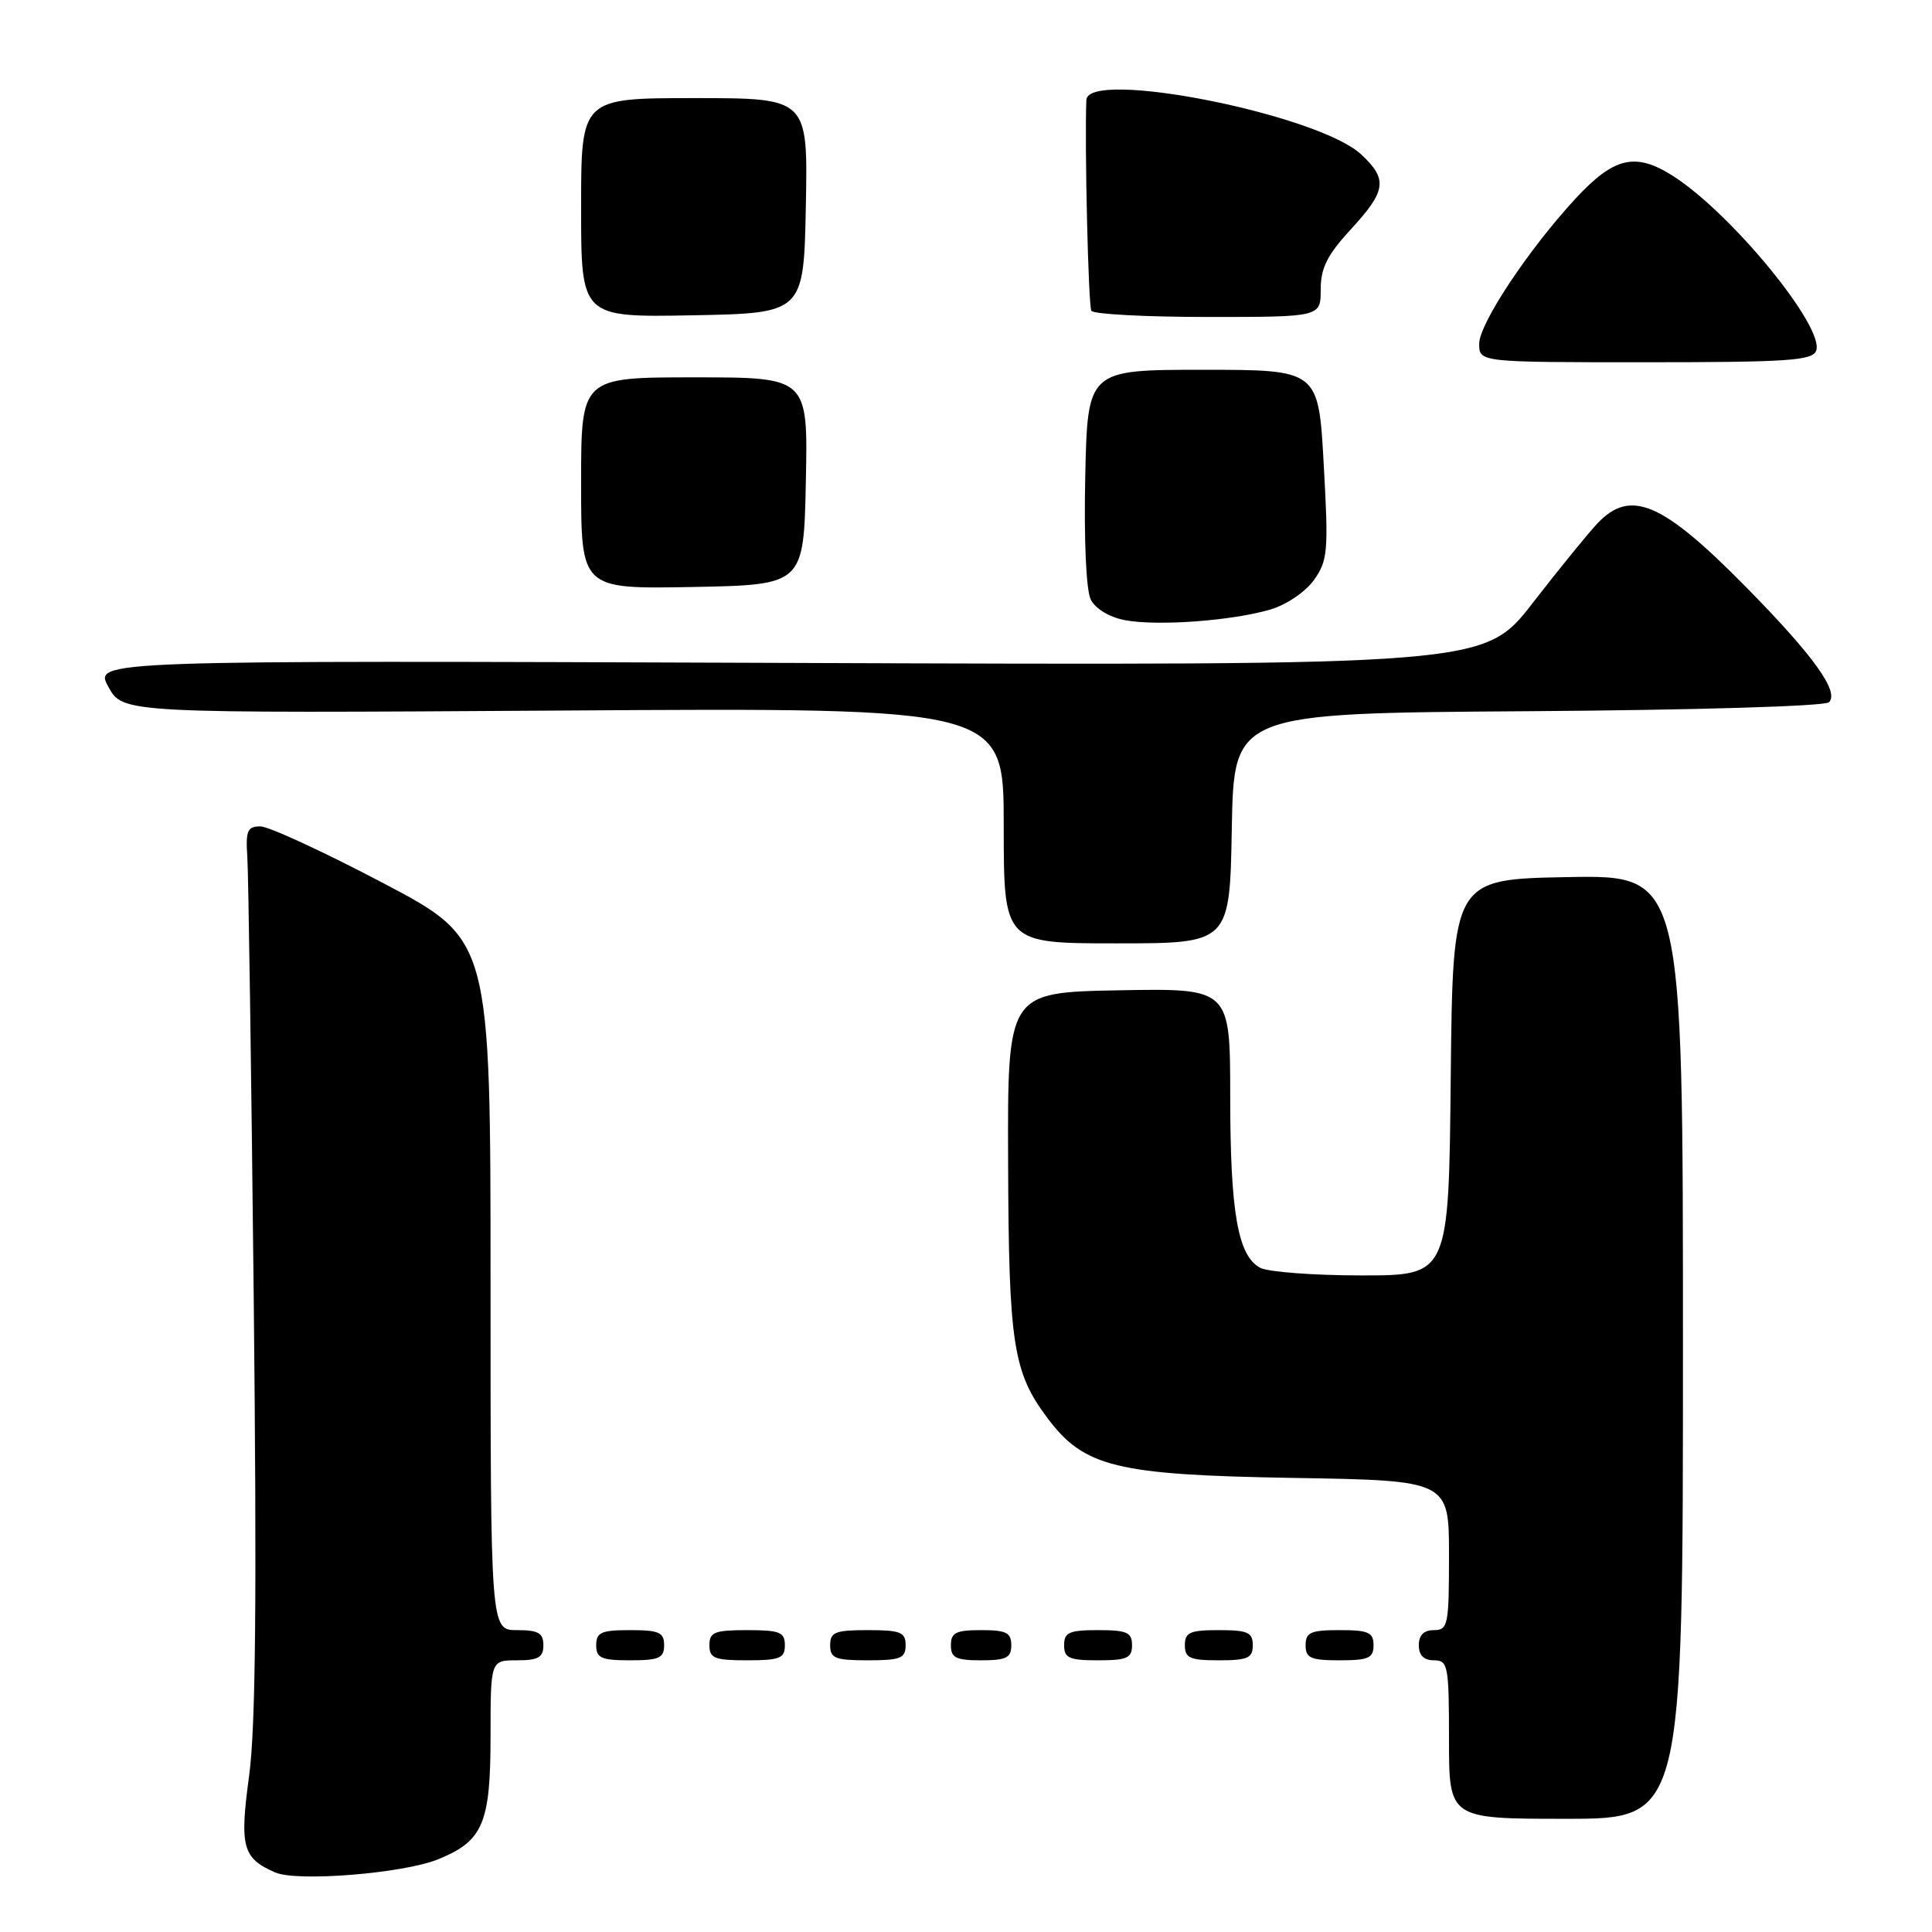 <?xml version="1.0" encoding="UTF-8" standalone="no"?>
<!DOCTYPE svg PUBLIC "-//W3C//DTD SVG 1.1//EN" "http://www.w3.org/Graphics/SVG/1.1/DTD/svg11.dtd" >
<svg xmlns="http://www.w3.org/2000/svg" xmlns:xlink="http://www.w3.org/1999/xlink" version="1.1" viewBox="0 0 256 256">
 <g >
 <path fill="currentColor"
d=" M 57.99 246.39 C 64.00 243.98 65.00 241.64 65.00 230.04 C 65.00 220.00 65.00 220.00 68.50 220.00 C 71.33 220.00 72.00 219.62 72.00 218.00 C 72.00 216.38 71.33 216.00 68.50 216.00 C 65.00 216.00 65.00 216.00 65.00 170.25 C 65.00 124.50 65.00 124.50 50.75 117.00 C 42.91 112.88 35.60 109.50 34.50 109.50 C 32.79 109.50 32.54 110.08 32.77 113.50 C 32.92 115.70 33.30 142.02 33.62 172.00 C 34.04 211.59 33.88 228.90 33.01 235.29 C 31.73 244.73 32.13 246.22 36.47 248.11 C 39.34 249.37 53.34 248.25 57.99 246.39 Z  M 223.00 178.47 C 223.00 115.95 223.00 115.95 207.75 116.22 C 192.50 116.50 192.50 116.50 192.23 142.75 C 191.97 169.00 191.97 169.00 180.42 169.00 C 174.07 169.00 168.02 168.54 166.98 167.99 C 164.02 166.40 163.01 160.65 163.01 145.22 C 163.00 130.95 163.00 130.95 148.25 131.22 C 133.50 131.50 133.50 131.50 133.58 154.00 C 133.66 178.09 134.23 181.80 138.77 187.87 C 143.65 194.40 147.86 195.43 171.25 195.83 C 192.00 196.17 192.00 196.17 192.00 206.09 C 192.00 215.33 191.87 216.00 190.00 216.00 C 188.67 216.00 188.00 216.67 188.00 218.00 C 188.00 219.33 188.67 220.00 190.00 220.00 C 191.87 220.00 192.00 220.67 192.00 230.50 C 192.00 241.00 192.00 241.00 207.50 241.00 C 223.00 241.00 223.00 241.00 223.00 178.47 Z  M 88.00 218.00 C 88.00 216.30 87.33 216.00 83.50 216.00 C 79.67 216.00 79.00 216.30 79.00 218.00 C 79.00 219.70 79.67 220.00 83.50 220.00 C 87.33 220.00 88.00 219.70 88.00 218.00 Z  M 104.00 218.00 C 104.00 216.27 103.33 216.00 99.00 216.00 C 94.67 216.00 94.00 216.27 94.00 218.00 C 94.00 219.73 94.67 220.00 99.00 220.00 C 103.33 220.00 104.00 219.73 104.00 218.00 Z  M 120.00 218.00 C 120.00 216.27 119.33 216.00 115.00 216.00 C 110.67 216.00 110.00 216.27 110.00 218.00 C 110.00 219.73 110.67 220.00 115.00 220.00 C 119.33 220.00 120.00 219.73 120.00 218.00 Z  M 134.00 218.00 C 134.00 216.33 133.33 216.00 130.00 216.00 C 126.67 216.00 126.00 216.33 126.00 218.00 C 126.00 219.67 126.67 220.00 130.00 220.00 C 133.33 220.00 134.00 219.67 134.00 218.00 Z  M 150.00 218.00 C 150.00 216.30 149.33 216.00 145.50 216.00 C 141.67 216.00 141.00 216.30 141.00 218.00 C 141.00 219.70 141.67 220.00 145.50 220.00 C 149.33 220.00 150.00 219.70 150.00 218.00 Z  M 166.00 218.00 C 166.00 216.30 165.33 216.00 161.50 216.00 C 157.67 216.00 157.00 216.30 157.00 218.00 C 157.00 219.70 157.67 220.00 161.50 220.00 C 165.33 220.00 166.00 219.70 166.00 218.00 Z  M 182.00 218.00 C 182.00 216.30 181.33 216.00 177.50 216.00 C 173.67 216.00 173.00 216.30 173.00 218.00 C 173.00 219.70 173.67 220.00 177.50 220.00 C 181.33 220.00 182.00 219.70 182.00 218.00 Z  M 163.22 109.75 C 163.50 94.50 163.50 94.50 202.46 94.24 C 224.63 94.09 241.82 93.58 242.35 93.05 C 243.74 91.66 240.32 86.90 231.41 77.84 C 220.31 66.56 216.08 64.72 211.70 69.32 C 210.49 70.59 206.61 75.36 203.08 79.91 C 196.67 88.18 196.67 88.18 104.55 87.84 C 12.44 87.50 12.44 87.50 14.36 91.01 C 16.29 94.52 16.29 94.52 74.64 94.15 C 133.00 93.77 133.00 93.77 133.00 109.39 C 133.00 125.00 133.00 125.00 147.97 125.00 C 162.95 125.00 162.95 125.00 163.22 109.75 Z  M 168.31 80.77 C 170.46 80.14 172.98 78.43 174.11 76.85 C 175.94 74.27 176.05 73.07 175.40 61.53 C 174.71 49.00 174.71 49.00 159.41 49.00 C 144.11 49.00 144.11 49.00 143.80 63.19 C 143.62 71.54 143.92 78.23 144.53 79.44 C 145.13 80.65 146.99 81.78 149.03 82.17 C 153.30 82.99 163.19 82.27 168.31 80.77 Z  M 106.78 63.75 C 107.06 50.00 107.06 50.00 92.03 50.00 C 77.00 50.00 77.00 50.00 77.00 64.03 C 77.00 78.05 77.00 78.05 91.75 77.78 C 106.50 77.50 106.50 77.50 106.78 63.75 Z  M 240.65 46.48 C 241.83 43.39 229.38 28.20 221.64 23.29 C 216.69 20.15 213.87 20.81 208.77 26.31 C 202.55 33.03 196.00 42.89 196.00 45.55 C 196.00 48.00 196.00 48.00 218.03 48.00 C 236.85 48.00 240.15 47.78 240.65 46.48 Z  M 106.78 27.25 C 107.05 13.00 107.05 13.00 92.03 13.00 C 77.00 13.00 77.00 13.00 77.00 27.53 C 77.00 42.05 77.00 42.05 91.75 41.78 C 106.50 41.50 106.50 41.50 106.78 27.25 Z  M 175.00 38.36 C 175.00 35.51 175.86 33.79 179.00 30.38 C 183.70 25.28 183.91 23.75 180.35 20.45 C 174.60 15.12 144.12 9.09 143.95 13.25 C 143.70 19.10 144.21 40.53 144.61 41.18 C 144.89 41.63 151.84 42.00 160.06 42.00 C 175.00 42.00 175.00 42.00 175.00 38.36 Z "/>
</g>
</svg>